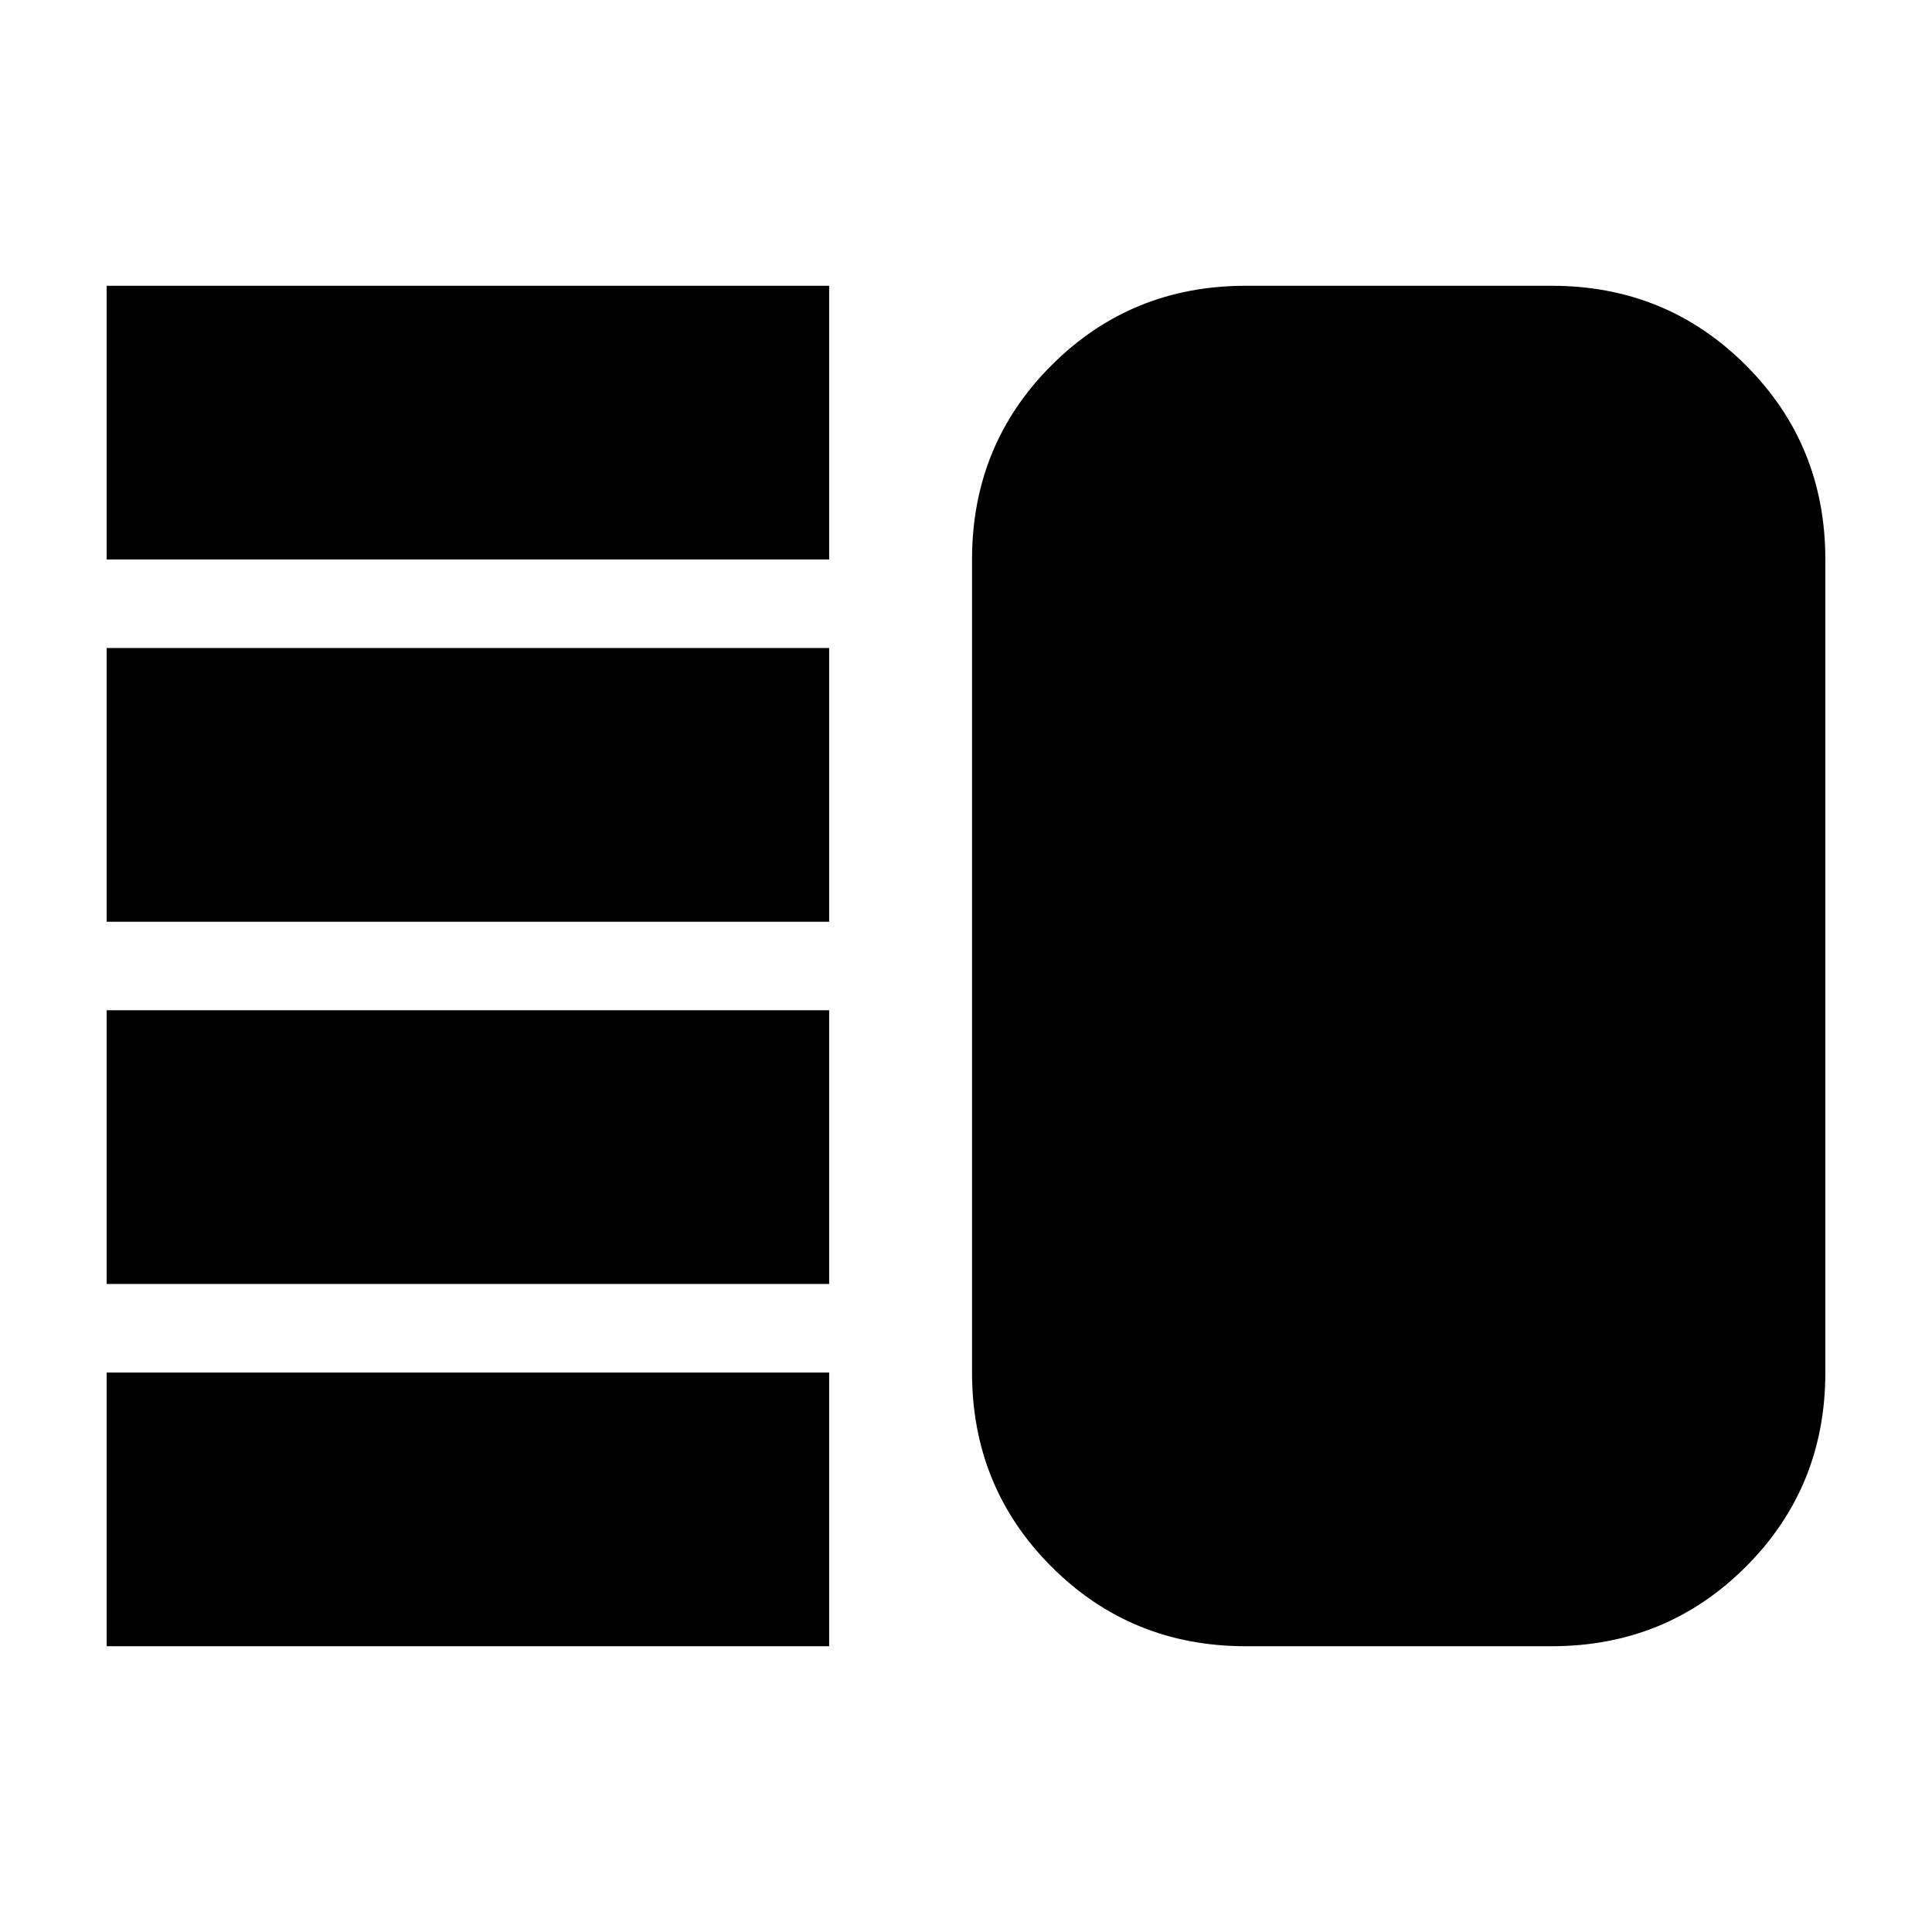 <svg xmlns="http://www.w3.org/2000/svg" height="24" viewBox="0 -960 960 960" width="24"><path d="M53-322v-136h359v136H53Zm0 180v-136h359v136H53Zm0-360v-136h359v136H53Zm0-180v-136h359v136H53Zm566 540q-57 0-96.5-39.5T483-278v-404q0-57 39.5-96.5T619-818h152q57 0 96.5 39.5T907-682v404q0 57-39.5 96.5T771-142H619Z"/></svg>